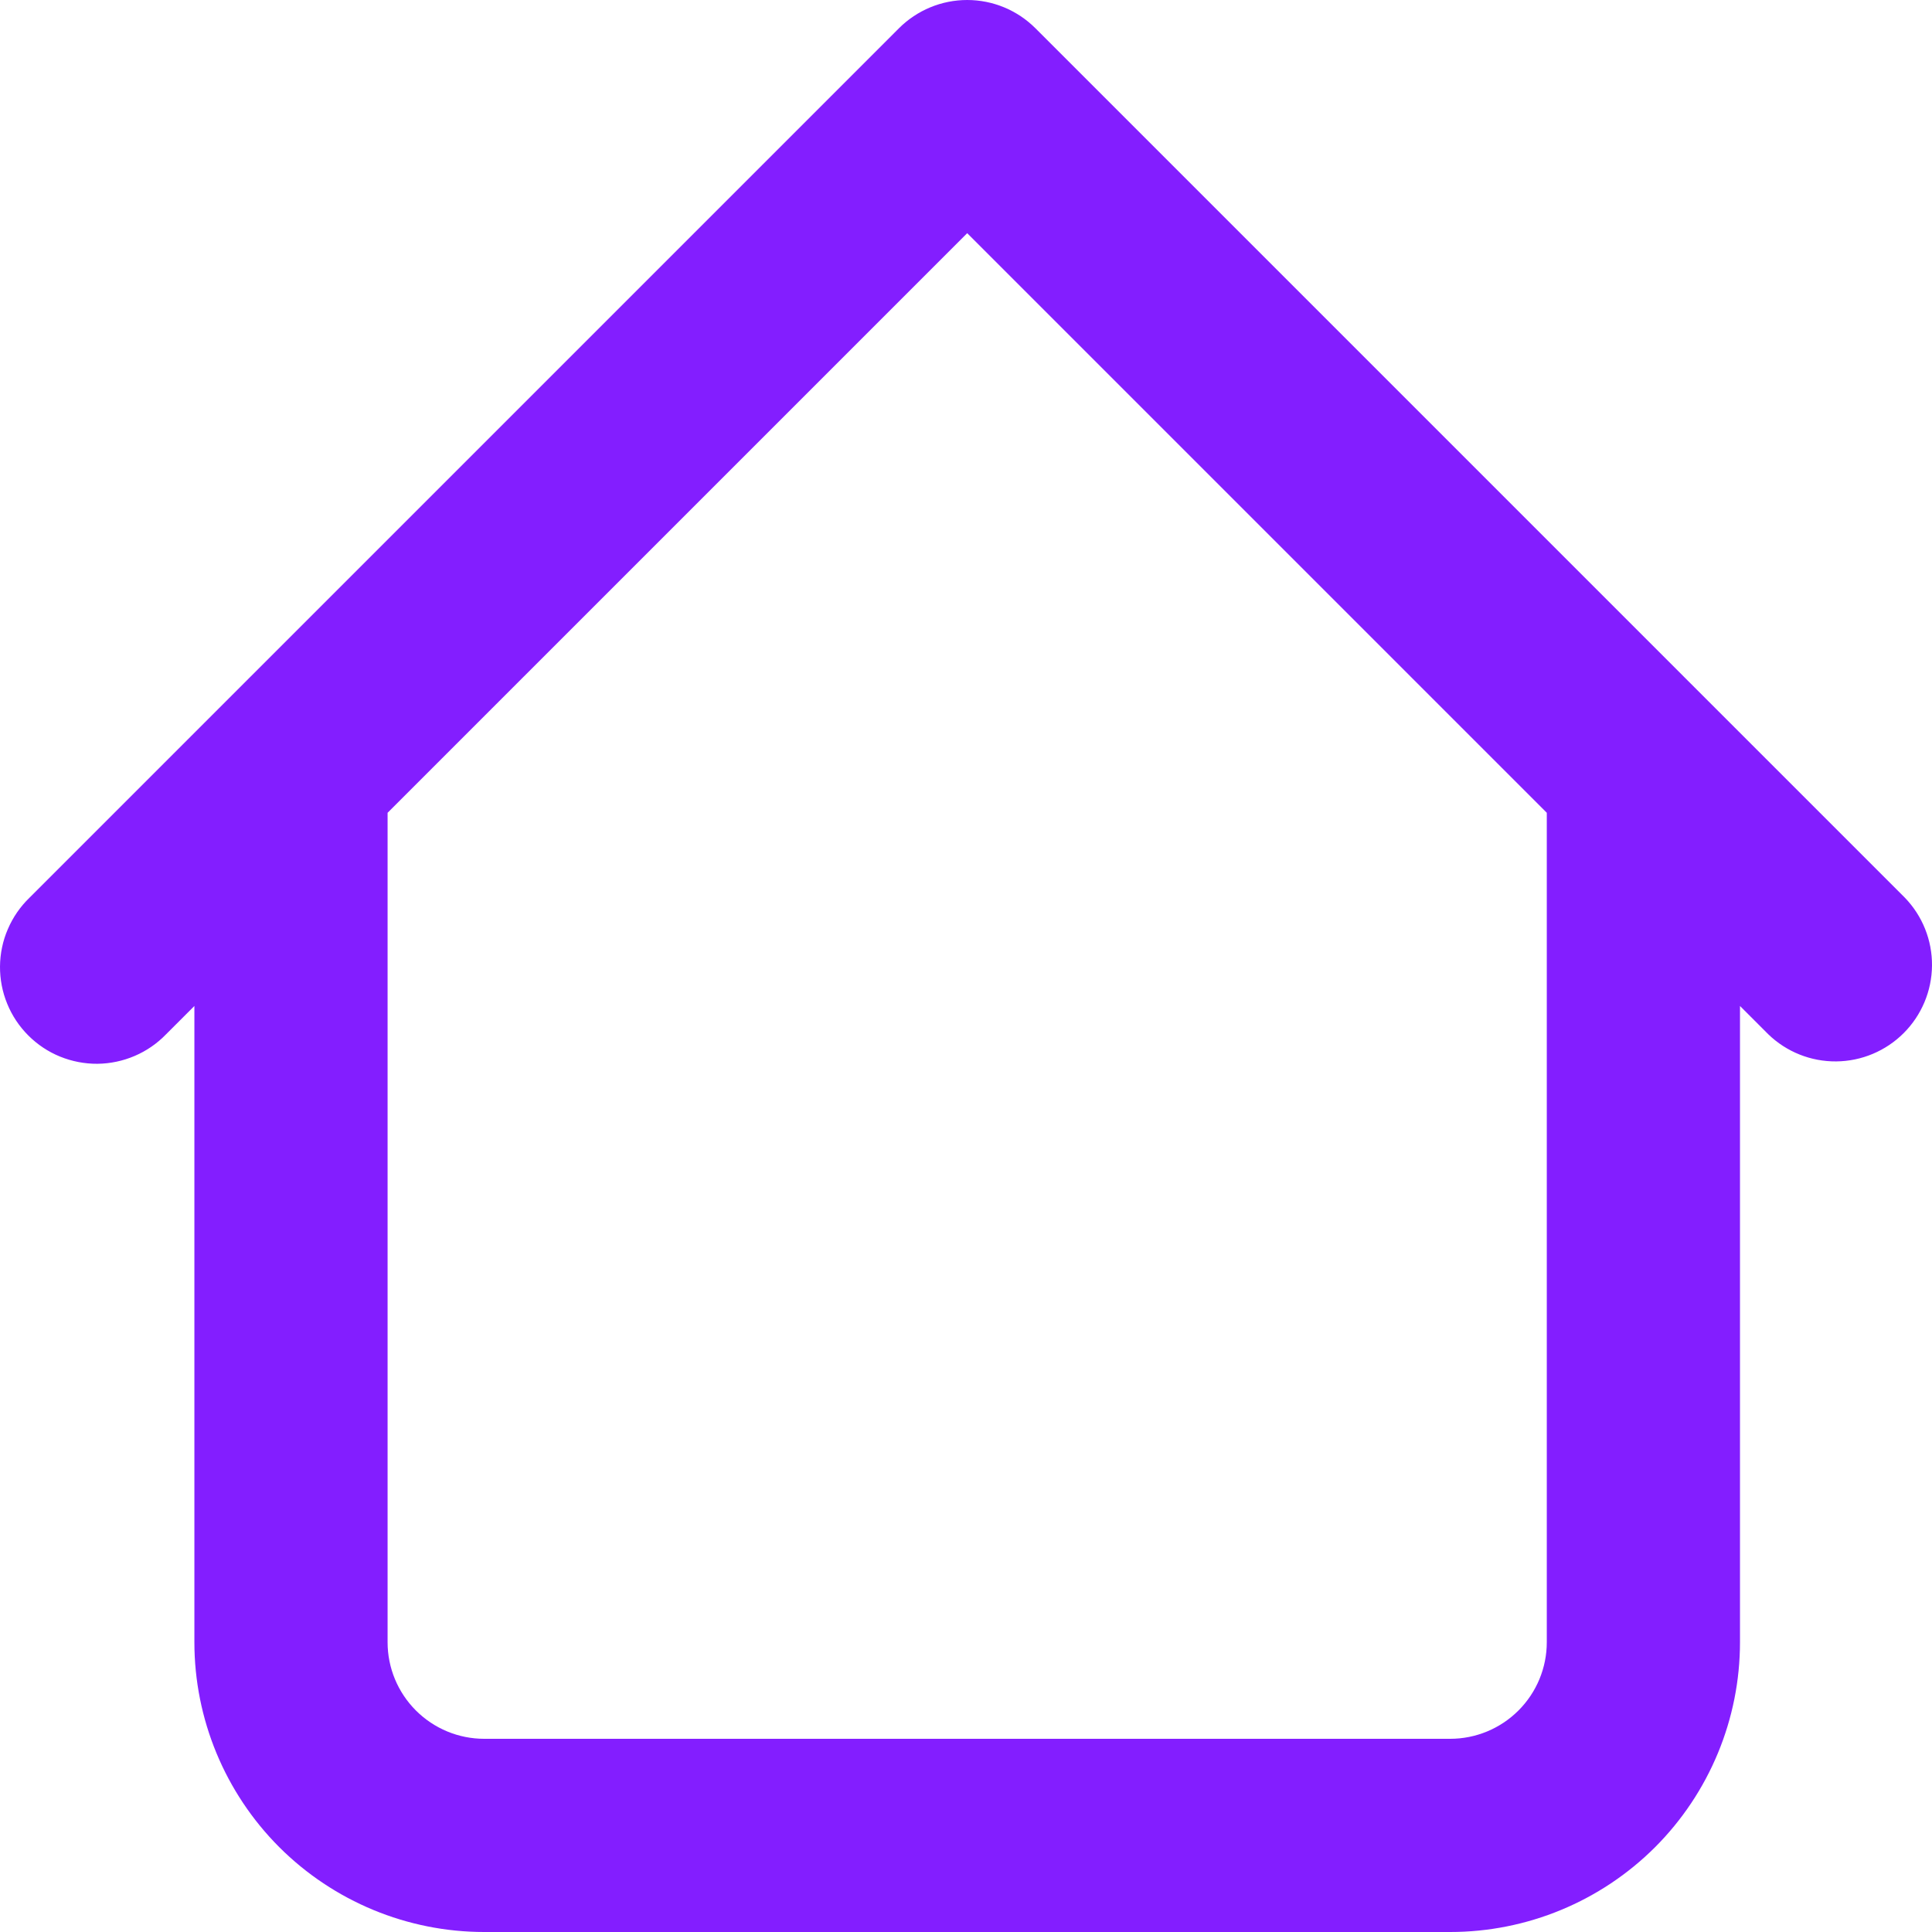 <svg width="26" height="26" viewBox="0 0 26 26" fill="none" xmlns="http://www.w3.org/2000/svg">
<path d="M23.416 10.4C23.416 10.055 23.279 9.724 23.035 9.481C22.791 9.237 22.461 9.1 22.116 9.1C21.771 9.1 21.441 9.237 21.197 9.481C20.953 9.724 20.816 10.055 20.816 10.4H23.416ZM5.216 10.4C5.216 10.055 5.079 9.724 4.835 9.481C4.591 9.237 4.261 9.1 3.916 9.1C3.571 9.1 3.241 9.237 2.997 9.481C2.753 9.724 2.616 10.055 2.616 10.4H5.216ZM23.797 13.919C24.042 14.156 24.37 14.287 24.711 14.284C25.052 14.281 25.378 14.144 25.619 13.903C25.86 13.662 25.997 13.336 26 12.995C26.003 12.654 25.872 12.326 25.635 12.081L23.797 13.919ZM13.016 1.3L13.935 0.381C13.691 0.137 13.361 0 13.016 0C12.671 0 12.341 0.137 12.097 0.381L13.016 1.3ZM0.397 12.081C0.273 12.201 0.174 12.344 0.106 12.503C0.037 12.661 0.002 12.832 4.90837e-05 13.005C-0.001 13.177 0.031 13.348 0.097 13.508C0.162 13.668 0.259 13.813 0.381 13.935C0.503 14.057 0.648 14.154 0.808 14.219C0.968 14.284 1.139 14.317 1.311 14.316C1.484 14.314 1.655 14.278 1.813 14.21C1.972 14.142 2.115 14.043 2.235 13.919L0.397 12.081ZM6.516 26H19.516V23.4H6.516V26ZM23.416 22.1V10.4H20.816V22.1H23.416ZM5.216 22.1V10.4H2.616V22.1H5.216ZM25.635 12.081L13.935 0.381L12.097 2.219L23.797 13.919L25.635 12.081ZM12.097 0.381L0.397 12.081L2.235 13.919L13.935 2.219L12.097 0.381ZM19.516 26C20.55 26 21.542 25.589 22.274 24.858C23.005 24.126 23.416 23.134 23.416 22.1H20.816C20.816 22.445 20.679 22.775 20.435 23.019C20.191 23.263 19.861 23.4 19.516 23.4V26ZM6.516 23.4C6.171 23.4 5.841 23.263 5.597 23.019C5.353 22.775 5.216 22.445 5.216 22.1H2.616C2.616 23.134 3.027 24.126 3.758 24.858C4.49 25.589 5.482 26 6.516 26V23.4Z" fill="#831EFF"/>
</svg>
